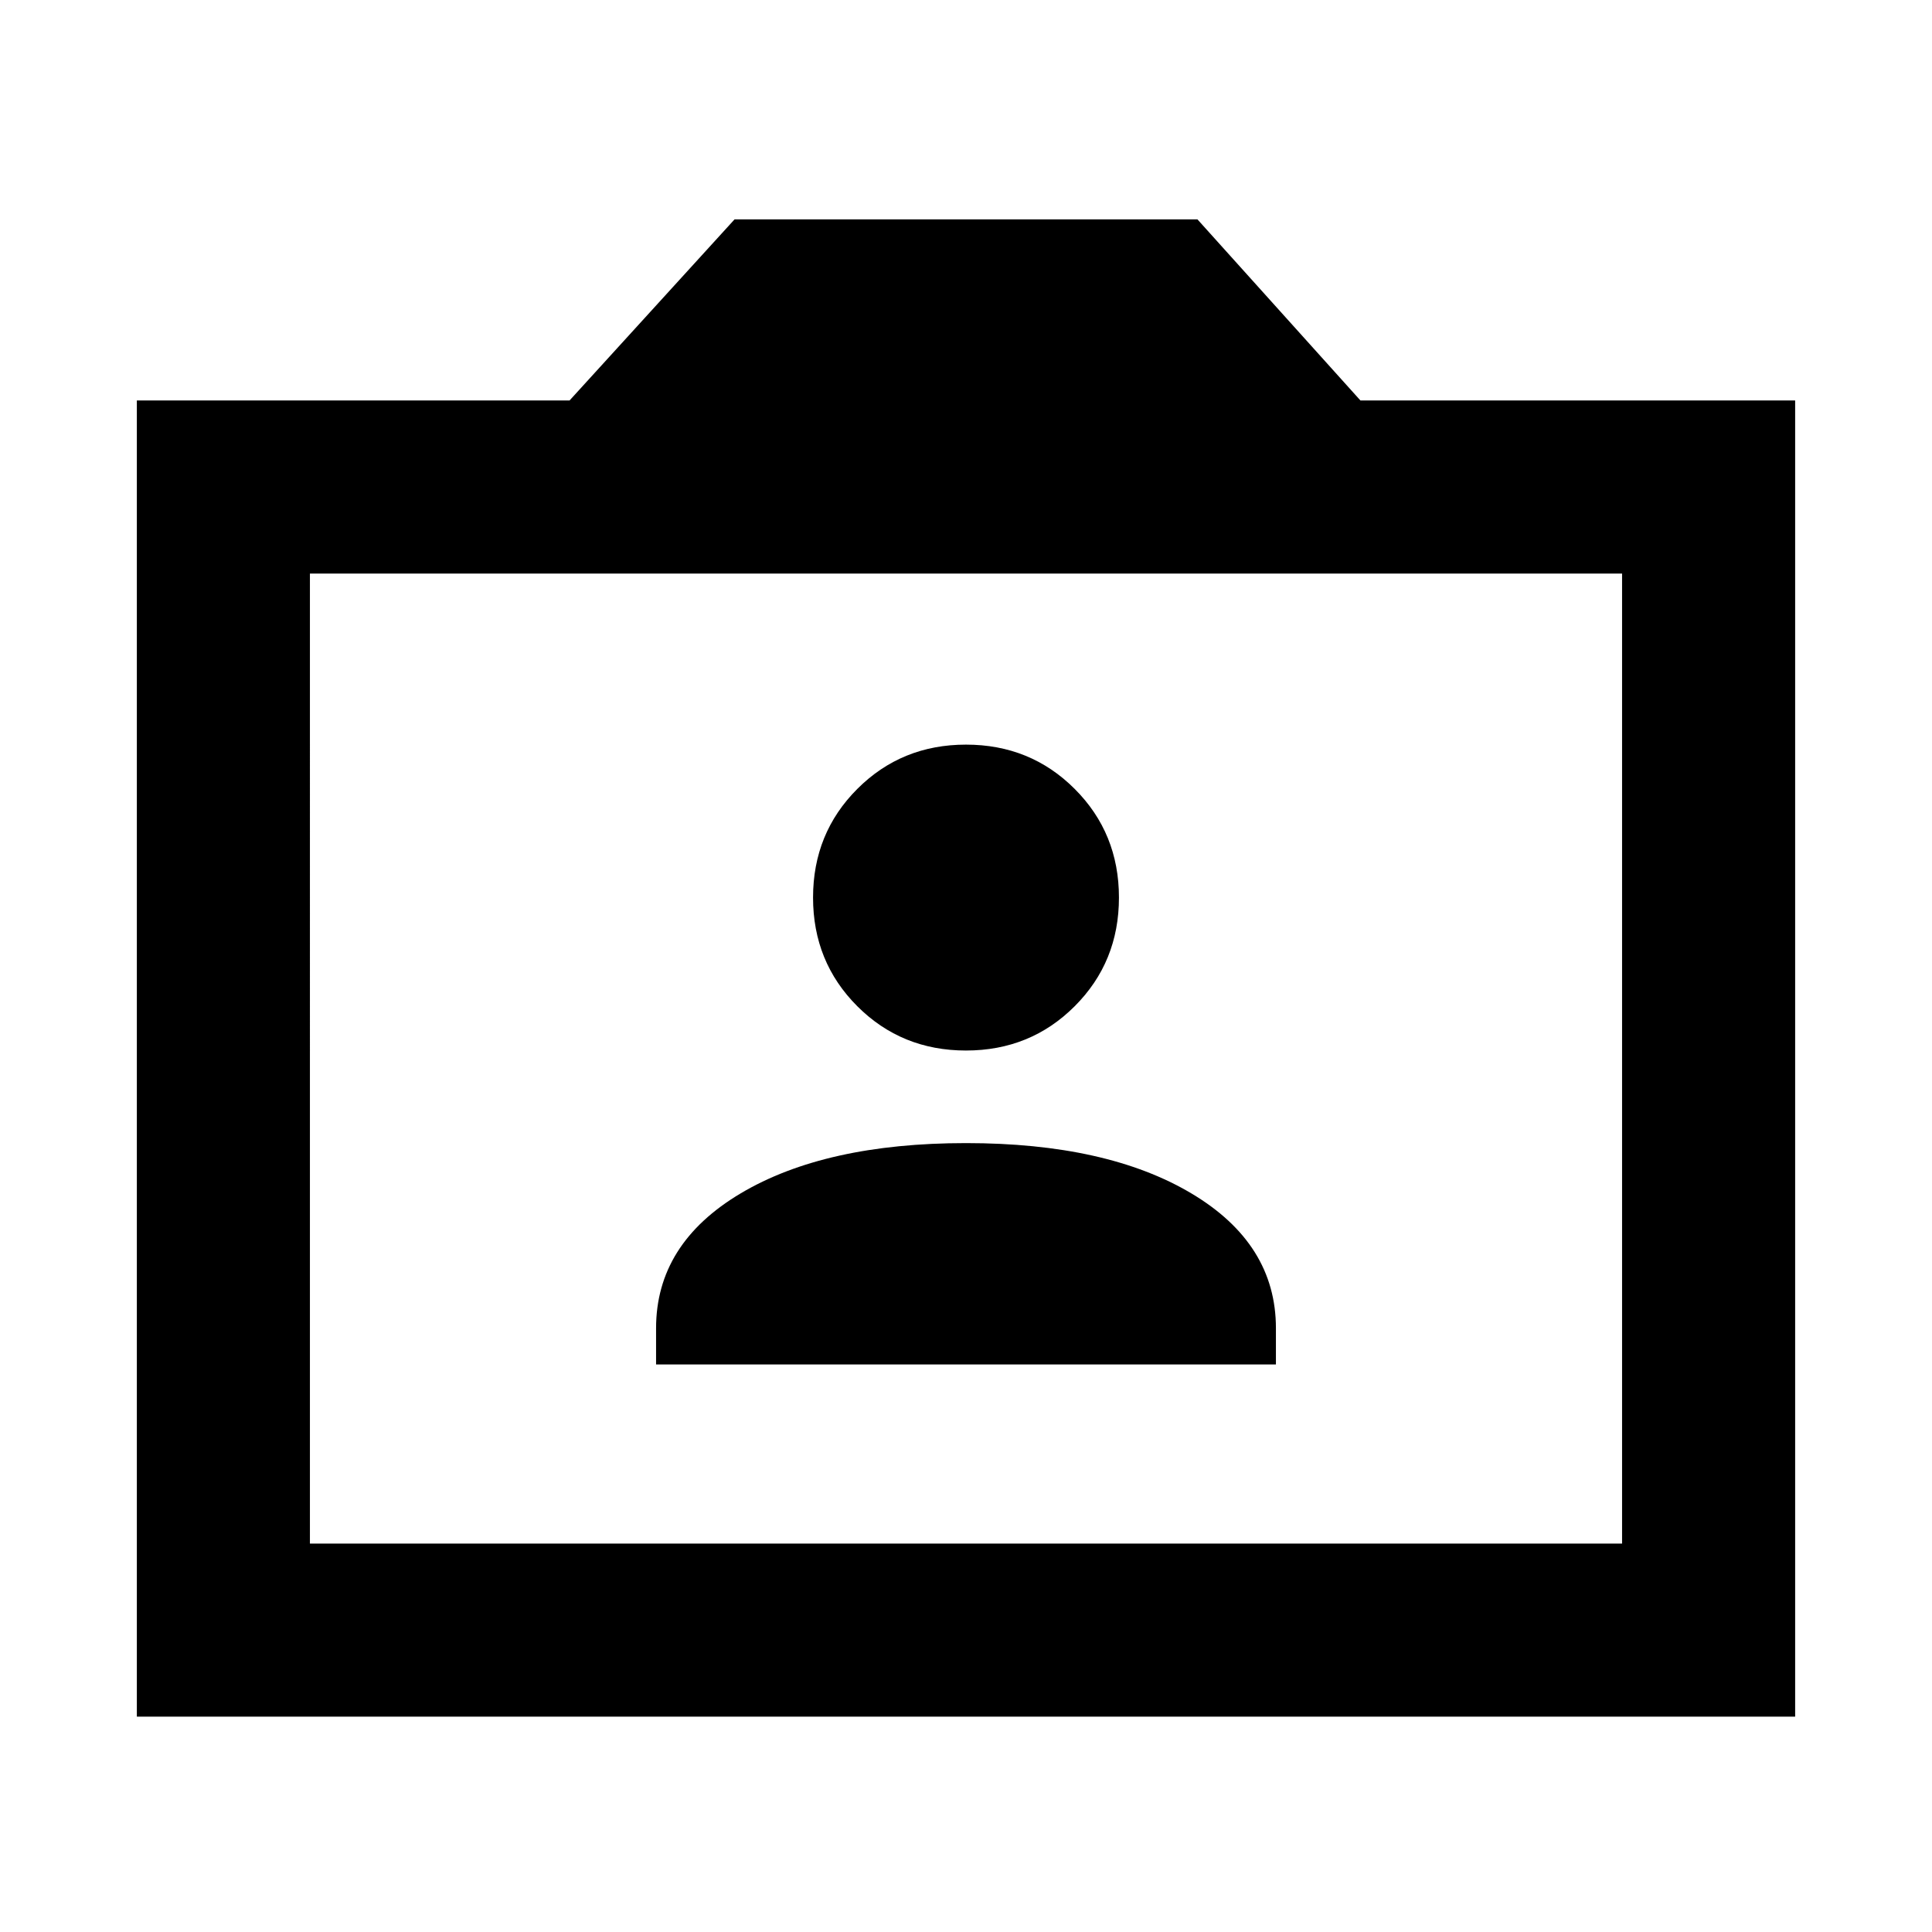 <svg xmlns="http://www.w3.org/2000/svg" height="24" width="24"><path d="M8.15 16.95h7.7v-.45q0-1.05-1.05-1.675T12 14.2q-1.75 0-2.8.625-1.05.625-1.05 1.675Zm3.85-3.9q.8 0 1.35-.55t.55-1.35q0-.8-.55-1.35T12 9.25q-.8 0-1.35.55t-.55 1.35q0 .8.55 1.35t1.35.55ZM1.7 21.325V4.975h5.375l2.05-2.25h5.75l2.025 2.25h5.4v16.35Zm2.15-2.15h16.3V7.125H3.85ZM12 13.15Z"/></svg>